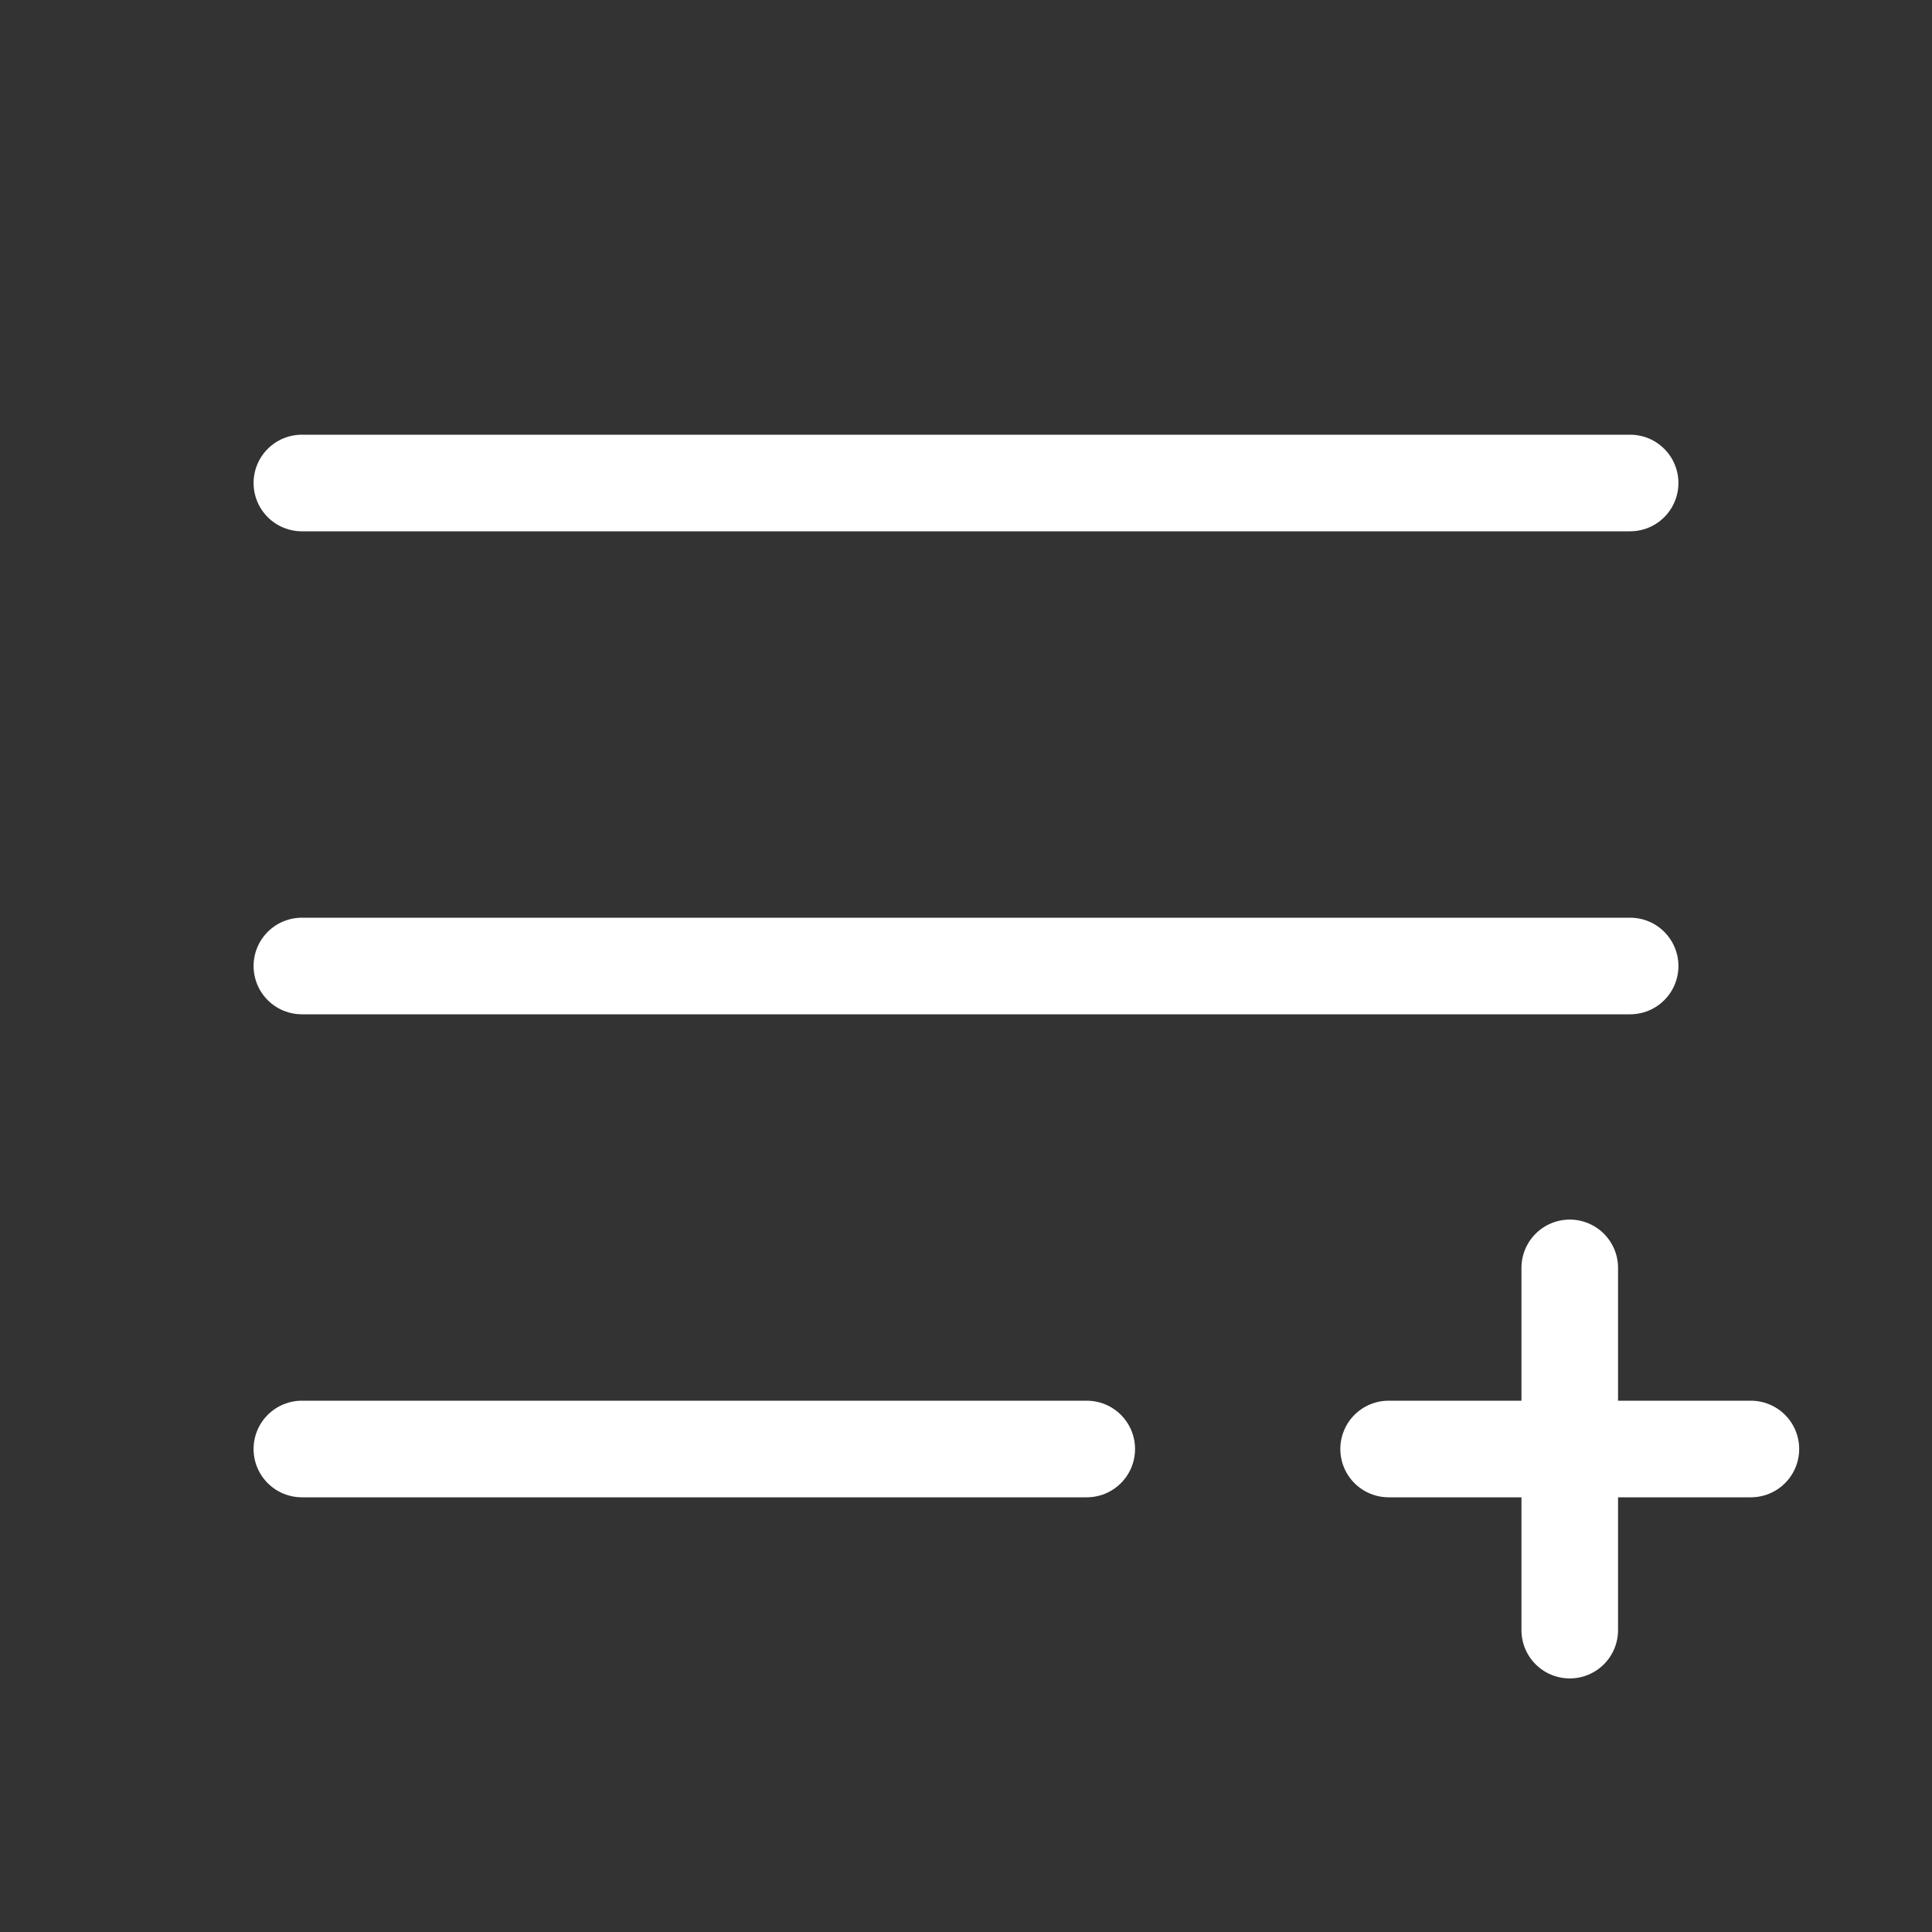<svg width="24" height="24" viewBox="0 0 24 24" fill="none" xmlns="http://www.w3.org/2000/svg">
<rect x="0" y="0" width="24" height="24" fill="#333333" stroke="none"/>
<path d="M3.75 6H20.25" stroke="white" stroke-width="1.2" stroke-linecap="round" stroke-linejoin="round"/>
<path d="M3.75 12H20.25" stroke="white" stroke-width="1.2" stroke-linecap="round" stroke-linejoin="round"/>
<path d="M3.75 18H13.5" stroke="white" stroke-width="1.2" stroke-linecap="round" stroke-linejoin="round"/>
<path d="M17.25 18H21.75" stroke="white" stroke-width="1.2" stroke-linecap="round" stroke-linejoin="round"/>
<path d="M19.5 15.75V20.25" stroke="white" stroke-width="1.2" stroke-linecap="round" stroke-linejoin="round"/>
</svg>
